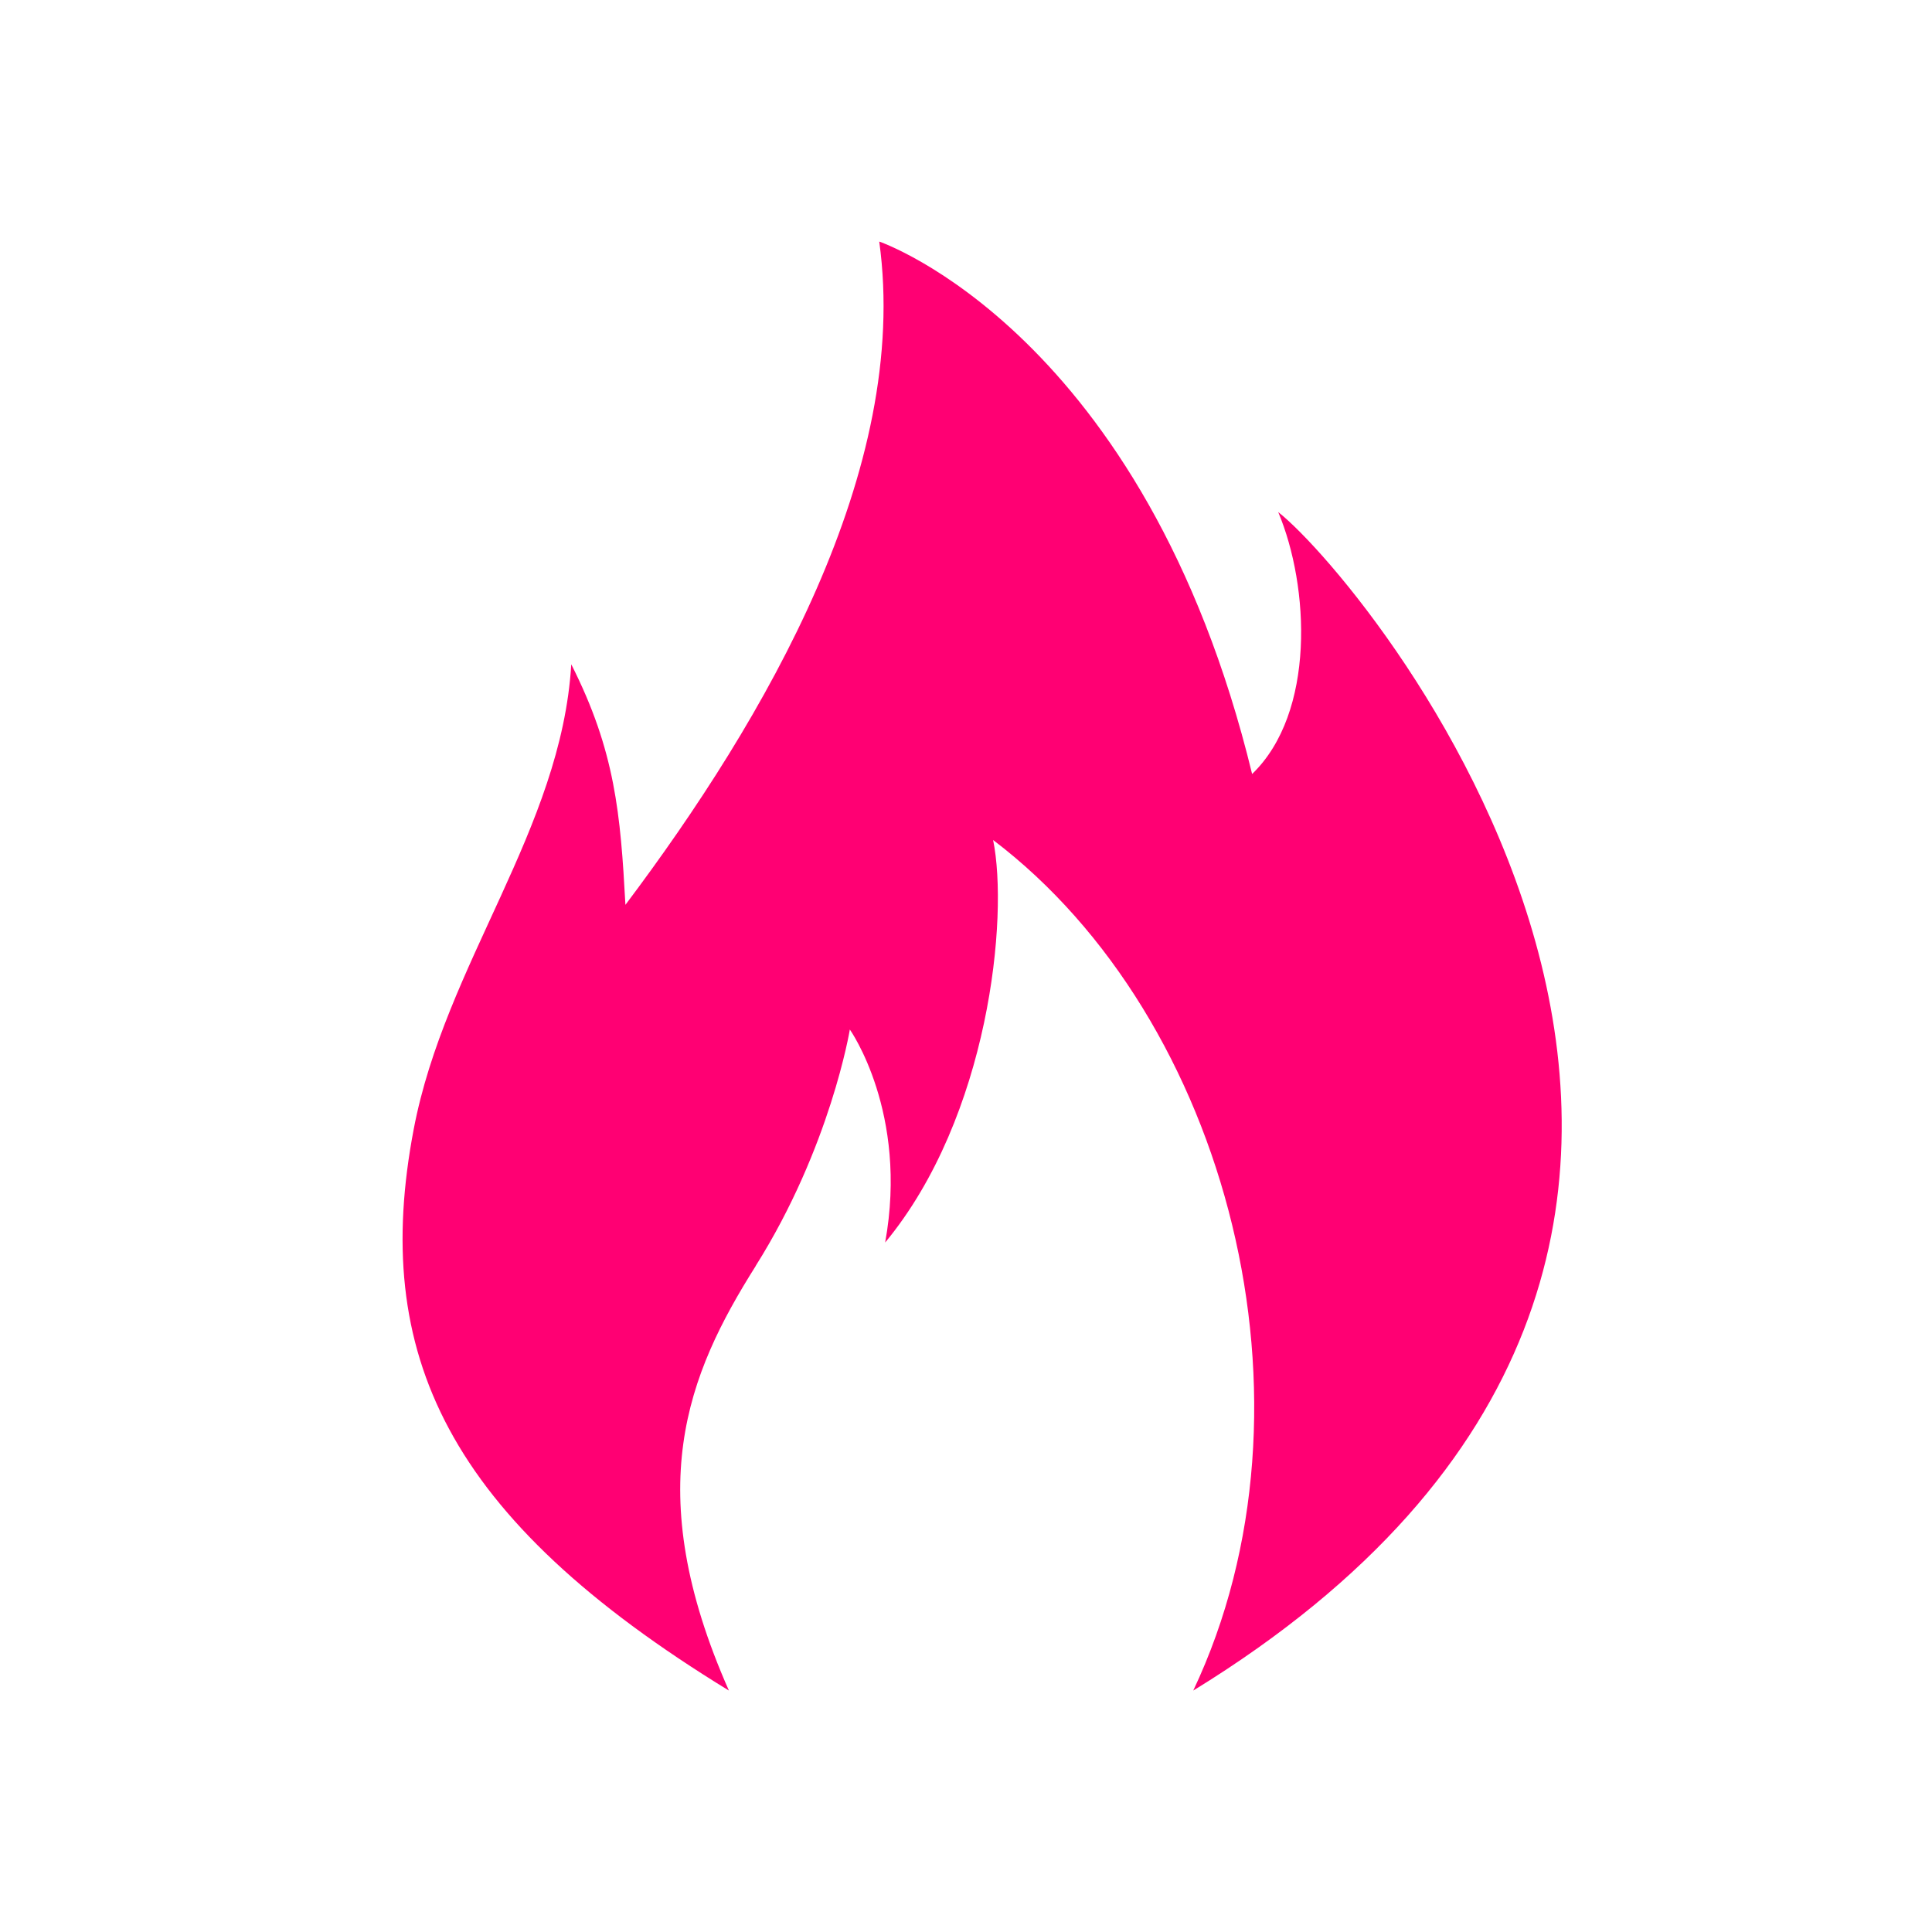 <!-- Generated by IcoMoon.io -->
<svg version="1.1" xmlns="http://www.w3.org/2000/svg" width="32" height="32" viewBox="0 0 32 32" fill="rgb(255, 0, 115)">
<title>product-hotdeal</title>
<path d="M12.516 20.968c1.24-1.968 1.56-3.916 1.56-3.916s0.975 1.376 0.585 3.528c1.723-2.081 2.048-5.397 1.788-6.667 3.894 2.954 5.558 9.348 3.315 14.088 11.929-7.325 2.967-18.285 1.407-19.52 0.52 1.235 0.619 3.325-0.432 4.339-1.778-7.319-6.176-8.819-6.176-8.819 0.52 3.774-1.885 7.902-4.204 10.986-0.082-1.505-0.168-2.544-0.897-3.984-0.164 2.734-2.089 4.963-2.61 7.702-0.706 3.71 0.529 6.426 5.221 9.296-1.473-3.328-0.689-5.235 0.444-7.032z"></path>
</svg>
